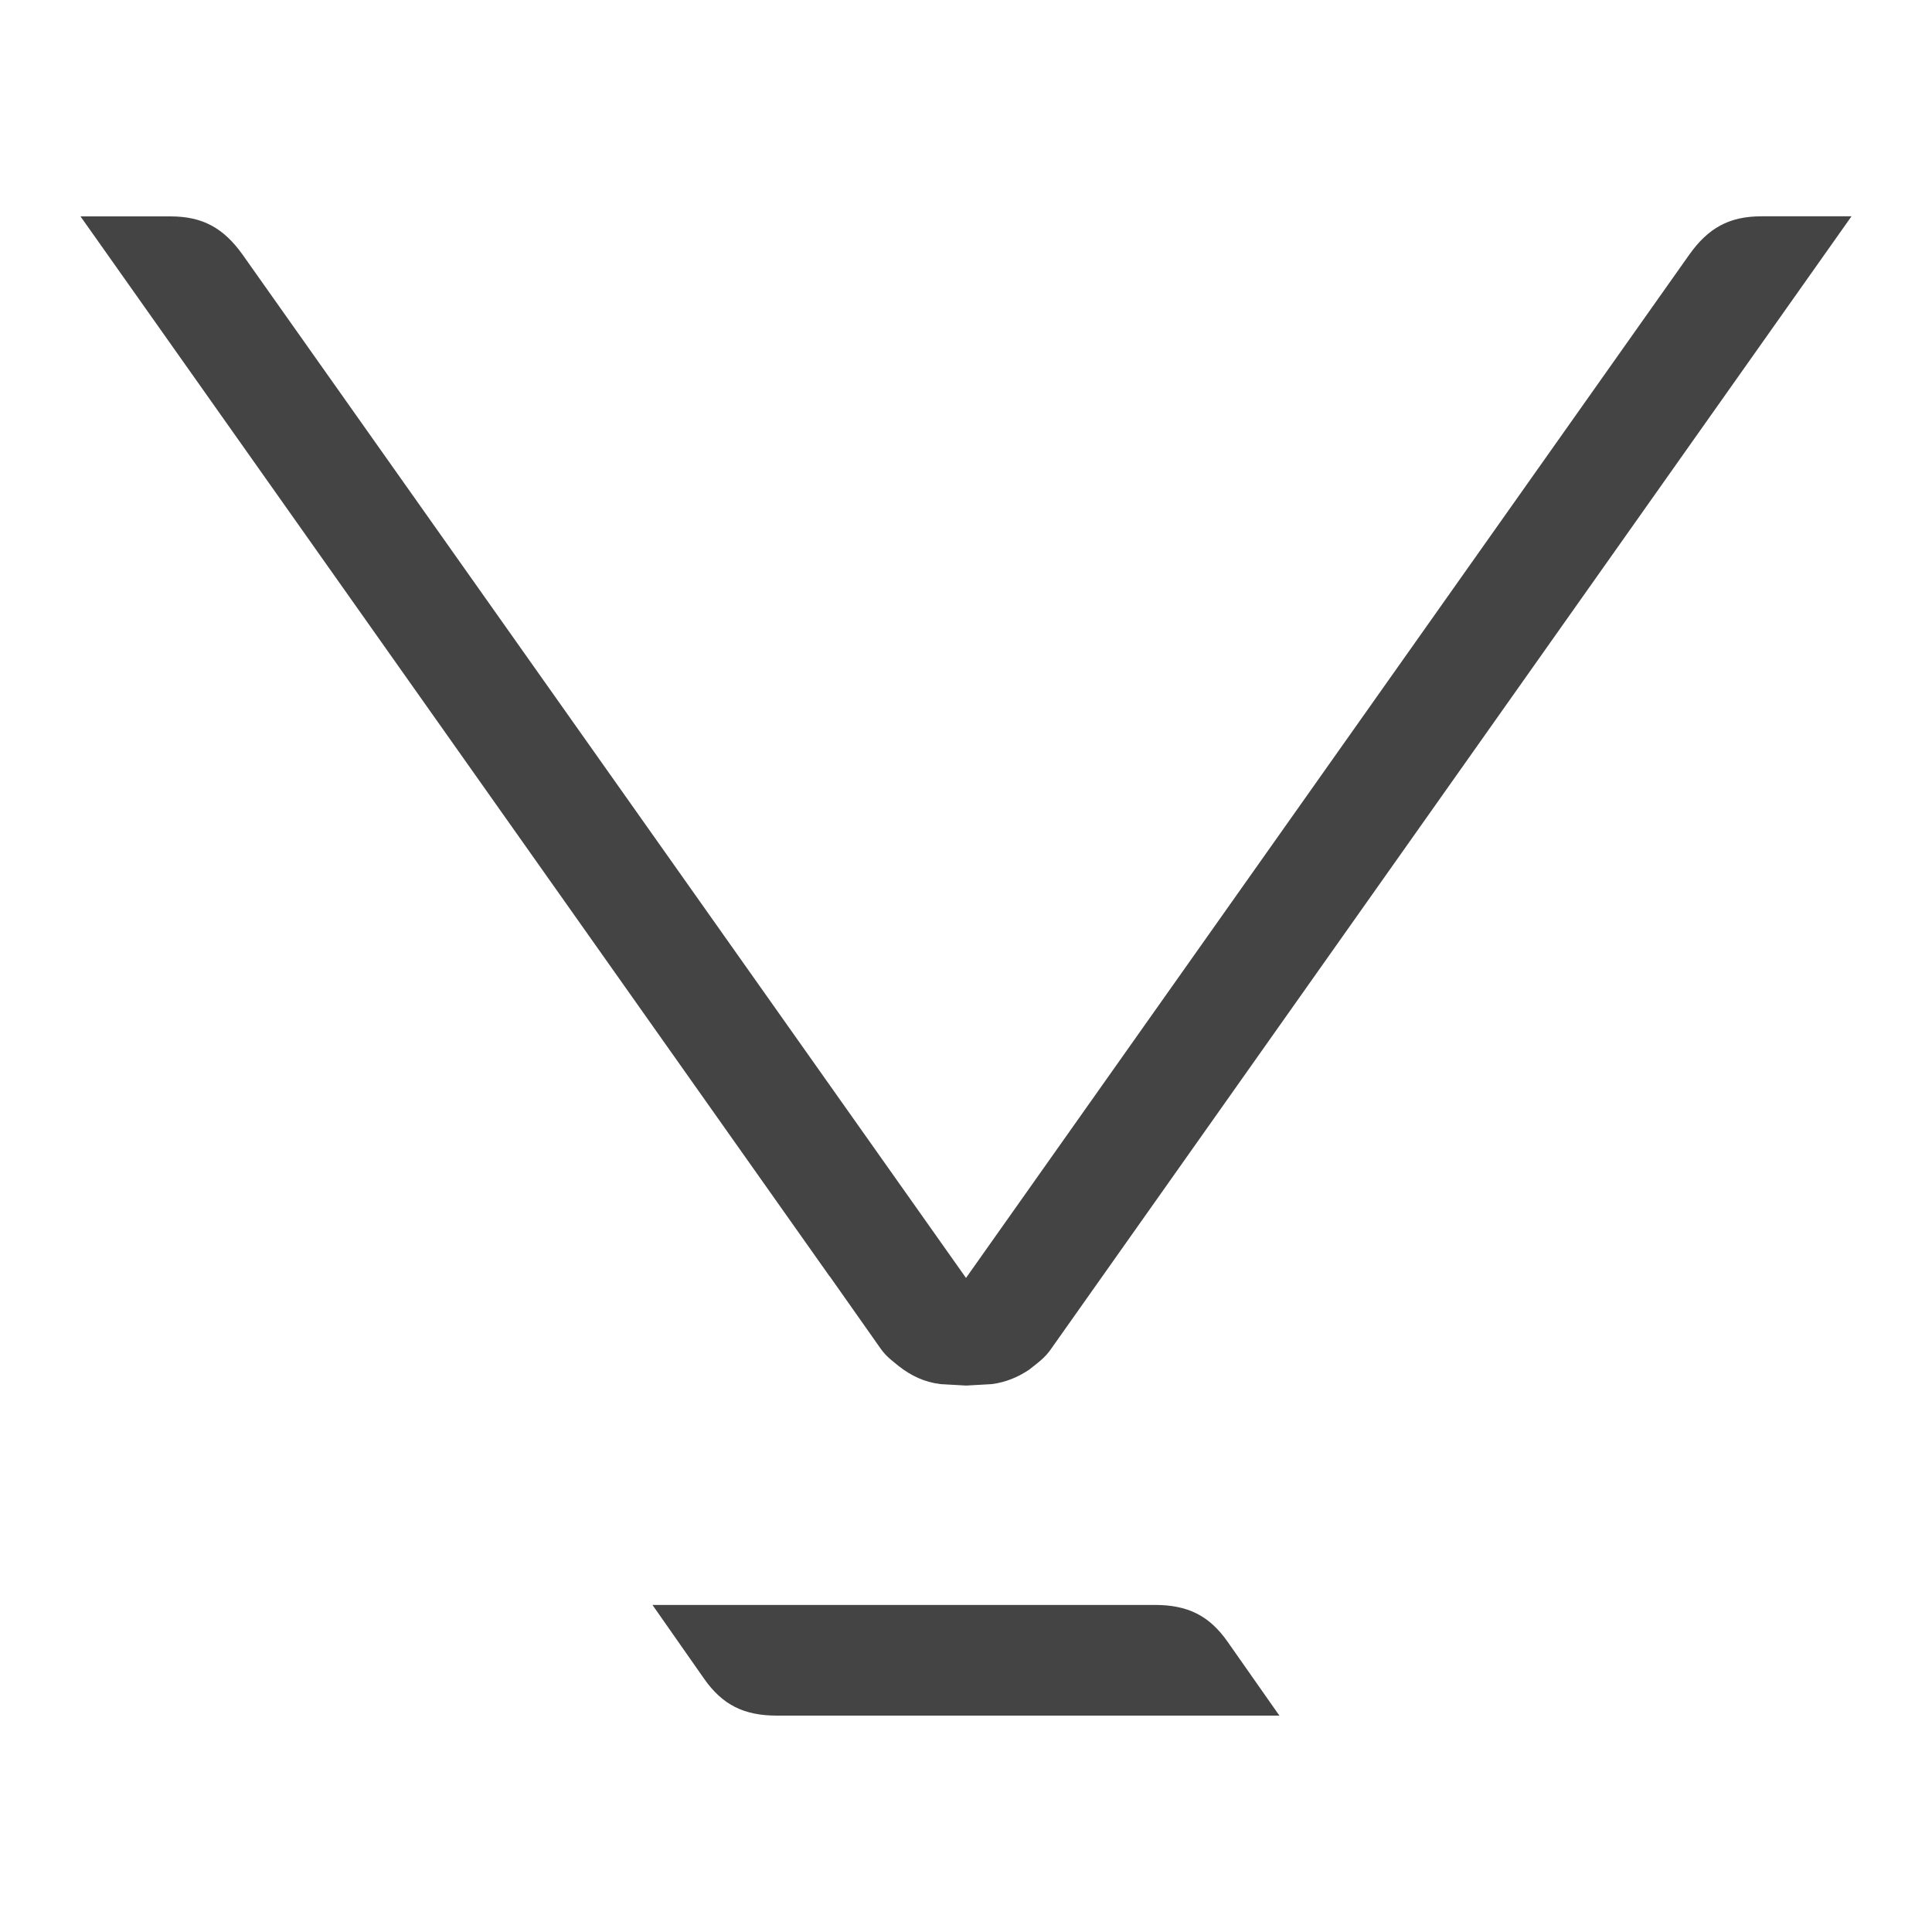 <!-- Generated by IcoMoon.io -->
<svg version="1.1" xmlns="http://www.w3.org/2000/svg" width="24" height="24" viewBox="0 0 24 24">
<title>arrow-bottom</title>
<path fill="#444" d="M13.060 16.752c-0.077 0.116-0.175 0.182-0.266 0.255l0.001 0.001c-0.144 0.097-0.296 0.163-0.476 0.186l-0.318 0.018-0.317-0.018c-0.199-0.024-0.366-0.104-0.516-0.221-0.075-0.062-0.156-0.118-0.225-0.215l-0.635-0.902h-0.002l-9.306-13.168h1.118c0.403 0 0.662 0.148 0.896 0.476l8.986 12.711 8.985-12.712c0.233-0.327 0.491-0.476 0.896-0.476h1.119l-9.94 14.065zM15.893 21.312h-6.245c-0.402-0.001-0.671-0.129-0.902-0.459l-0.641-0.916h6.243c0.402 0.001 0.671 0.128 0.902 0.458l0.643 0.917z"></path>
</svg>
